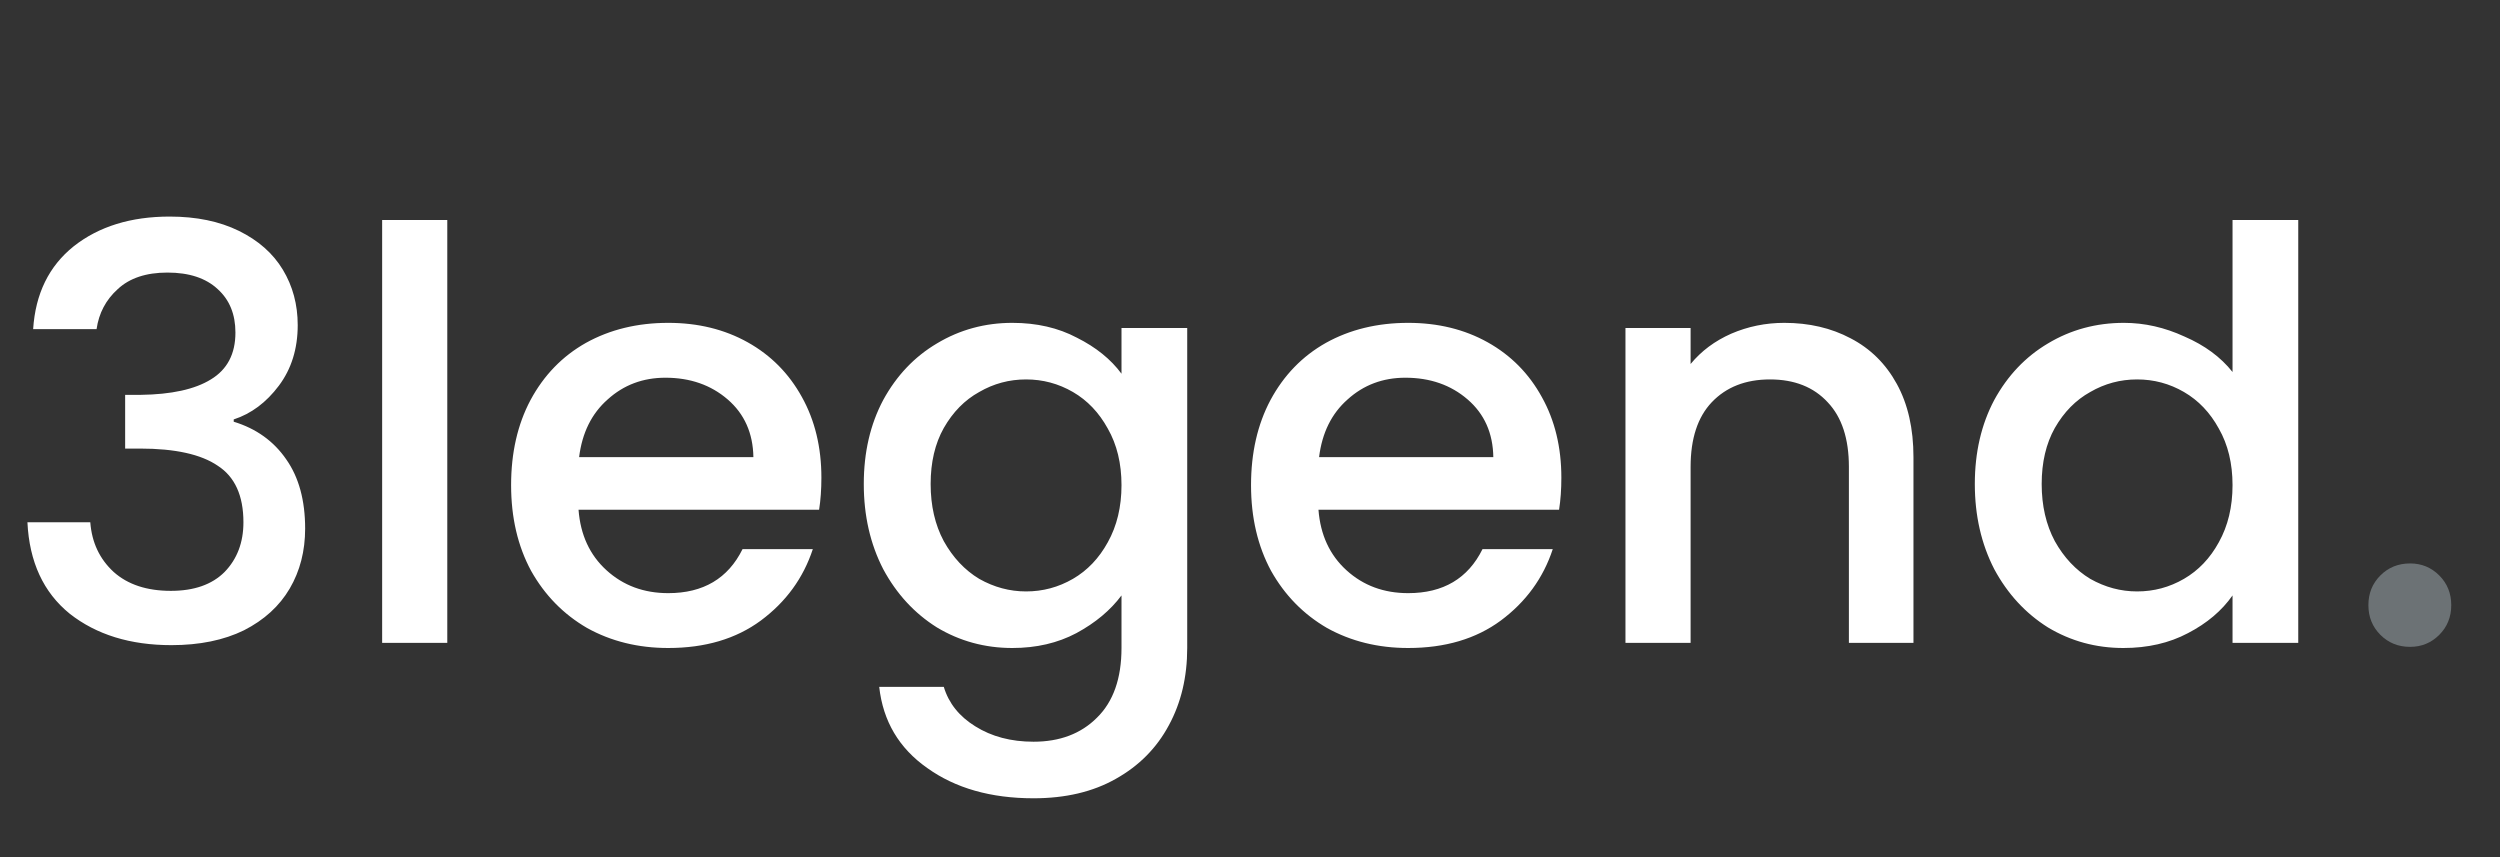 <svg width="70" height="24" viewBox="0 0 70 24" fill="none" xmlns="http://www.w3.org/2000/svg">
<rect x="0" y="0" width="70" height="24" fill="#333333" stroke="none"/>
<path d="M0.928 9.216C0.992 8.224 1.371 7.451 2.064 6.896C2.768 6.341 3.664 6.064 4.752 6.064C5.499 6.064 6.144 6.197 6.688 6.464C7.232 6.731 7.643 7.093 7.92 7.552C8.197 8.011 8.336 8.528 8.336 9.104C8.336 9.765 8.16 10.331 7.808 10.8C7.456 11.269 7.035 11.584 6.544 11.744V11.808C7.173 12 7.664 12.352 8.016 12.864C8.368 13.365 8.544 14.011 8.544 14.8C8.544 15.429 8.4 15.989 8.112 16.48C7.824 16.971 7.397 17.36 6.832 17.648C6.267 17.925 5.589 18.064 4.8 18.064C3.648 18.064 2.699 17.771 1.952 17.184C1.216 16.587 0.821 15.733 0.768 14.624H2.528C2.571 15.189 2.789 15.653 3.184 16.016C3.579 16.368 4.112 16.544 4.784 16.544C5.435 16.544 5.936 16.368 6.288 16.016C6.64 15.653 6.816 15.189 6.816 14.624C6.816 13.877 6.576 13.349 6.096 13.04C5.627 12.72 4.901 12.56 3.92 12.56H3.504V11.056H3.936C4.8 11.045 5.456 10.901 5.904 10.624C6.363 10.347 6.592 9.909 6.592 9.312C6.592 8.8 6.427 8.395 6.096 8.096C5.765 7.787 5.296 7.632 4.688 7.632C4.091 7.632 3.627 7.787 3.296 8.096C2.965 8.395 2.768 8.768 2.704 9.216H0.928ZM12.524 6.16V18H10.7V6.16H12.524ZM22.999 13.376C22.999 13.707 22.977 14.005 22.935 14.272H16.199C16.252 14.976 16.513 15.541 16.983 15.968C17.452 16.395 18.028 16.608 18.711 16.608C19.692 16.608 20.385 16.197 20.791 15.376H22.759C22.492 16.187 22.007 16.853 21.303 17.376C20.609 17.888 19.745 18.144 18.711 18.144C17.868 18.144 17.111 17.957 16.439 17.584C15.777 17.2 15.255 16.667 14.871 15.984C14.497 15.291 14.311 14.491 14.311 13.584C14.311 12.677 14.492 11.883 14.855 11.2C15.228 10.507 15.745 9.973 16.407 9.6C17.079 9.227 17.847 9.04 18.711 9.04C19.543 9.04 20.284 9.221 20.935 9.584C21.585 9.947 22.092 10.459 22.455 11.12C22.817 11.771 22.999 12.523 22.999 13.376ZM21.095 12.8C21.084 12.128 20.844 11.589 20.375 11.184C19.905 10.779 19.324 10.576 18.631 10.576C18.001 10.576 17.463 10.779 17.015 11.184C16.567 11.579 16.3 12.117 16.215 12.8H21.095ZM28.346 9.04C29.028 9.04 29.631 9.179 30.154 9.456C30.687 9.723 31.103 10.059 31.402 10.464V9.184H33.242V18.144C33.242 18.955 33.071 19.675 32.73 20.304C32.388 20.944 31.892 21.445 31.242 21.808C30.602 22.171 29.834 22.352 28.938 22.352C27.743 22.352 26.751 22.069 25.962 21.504C25.172 20.949 24.724 20.192 24.618 19.232H26.426C26.564 19.691 26.858 20.059 27.306 20.336C27.764 20.624 28.308 20.768 28.938 20.768C29.674 20.768 30.266 20.544 30.714 20.096C31.172 19.648 31.402 18.997 31.402 18.144V16.672C31.092 17.088 30.671 17.44 30.138 17.728C29.615 18.005 29.018 18.144 28.346 18.144C27.578 18.144 26.874 17.952 26.234 17.568C25.604 17.173 25.103 16.629 24.73 15.936C24.367 15.232 24.186 14.437 24.186 13.552C24.186 12.667 24.367 11.883 24.73 11.2C25.103 10.517 25.604 9.989 26.234 9.616C26.874 9.232 27.578 9.04 28.346 9.04ZM31.402 13.584C31.402 12.976 31.274 12.448 31.018 12C30.772 11.552 30.447 11.211 30.042 10.976C29.636 10.741 29.199 10.624 28.73 10.624C28.26 10.624 27.823 10.741 27.418 10.976C27.012 11.2 26.682 11.536 26.426 11.984C26.18 12.421 26.058 12.944 26.058 13.552C26.058 14.16 26.18 14.693 26.426 15.152C26.682 15.611 27.012 15.963 27.418 16.208C27.834 16.443 28.271 16.56 28.73 16.56C29.199 16.56 29.636 16.443 30.042 16.208C30.447 15.973 30.772 15.632 31.018 15.184C31.274 14.725 31.402 14.192 31.402 13.584ZM43.718 13.376C43.718 13.707 43.696 14.005 43.654 14.272H36.917C36.971 14.976 37.232 15.541 37.702 15.968C38.171 16.395 38.747 16.608 39.429 16.608C40.411 16.608 41.104 16.197 41.51 15.376H43.477C43.211 16.187 42.725 16.853 42.022 17.376C41.328 17.888 40.464 18.144 39.429 18.144C38.587 18.144 37.83 17.957 37.157 17.584C36.496 17.2 35.974 16.667 35.59 15.984C35.216 15.291 35.029 14.491 35.029 13.584C35.029 12.677 35.211 11.883 35.574 11.2C35.947 10.507 36.464 9.973 37.126 9.6C37.797 9.227 38.566 9.04 39.429 9.04C40.261 9.04 41.003 9.221 41.654 9.584C42.304 9.947 42.811 10.459 43.173 11.12C43.536 11.771 43.718 12.523 43.718 13.376ZM41.813 12.8C41.803 12.128 41.563 11.589 41.093 11.184C40.624 10.779 40.043 10.576 39.349 10.576C38.72 10.576 38.181 10.779 37.733 11.184C37.285 11.579 37.019 12.117 36.934 12.8H41.813ZM49.961 9.04C50.654 9.04 51.273 9.184 51.816 9.472C52.371 9.76 52.803 10.187 53.112 10.752C53.422 11.317 53.577 12 53.577 12.8V18H51.769V13.072C51.769 12.283 51.571 11.68 51.176 11.264C50.782 10.837 50.243 10.624 49.56 10.624C48.878 10.624 48.334 10.837 47.928 11.264C47.534 11.68 47.337 12.283 47.337 13.072V18H45.513V9.184H47.337V10.192C47.635 9.829 48.014 9.547 48.472 9.344C48.942 9.141 49.438 9.04 49.961 9.04ZM55.295 13.552C55.295 12.667 55.477 11.883 55.839 11.2C56.212 10.517 56.714 9.989 57.343 9.616C57.983 9.232 58.693 9.04 59.471 9.04C60.047 9.04 60.612 9.168 61.167 9.424C61.733 9.669 62.181 10 62.511 10.416V6.16H64.351V18H62.511V16.672C62.212 17.099 61.797 17.451 61.263 17.728C60.74 18.005 60.138 18.144 59.455 18.144C58.687 18.144 57.983 17.952 57.343 17.568C56.714 17.173 56.212 16.629 55.839 15.936C55.477 15.232 55.295 14.437 55.295 13.552ZM62.511 13.584C62.511 12.976 62.383 12.448 62.127 12C61.882 11.552 61.556 11.211 61.151 10.976C60.746 10.741 60.309 10.624 59.839 10.624C59.37 10.624 58.932 10.741 58.527 10.976C58.122 11.2 57.791 11.536 57.535 11.984C57.29 12.421 57.167 12.944 57.167 13.552C57.167 14.16 57.29 14.693 57.535 15.152C57.791 15.611 58.122 15.963 58.527 16.208C58.943 16.443 59.38 16.56 59.839 16.56C60.309 16.56 60.746 16.443 61.151 16.208C61.556 15.973 61.882 15.632 62.127 15.184C62.383 14.725 62.511 14.192 62.511 13.584Z" fill="white"/>
<path d="M67.483 18.112C67.152 18.112 66.875 18 66.651 17.776C66.427 17.552 66.315 17.275 66.315 16.944C66.315 16.613 66.427 16.336 66.651 16.112C66.875 15.888 67.152 15.776 67.483 15.776C67.803 15.776 68.075 15.888 68.299 16.112C68.523 16.336 68.635 16.613 68.635 16.944C68.635 17.275 68.523 17.552 68.299 17.776C68.075 18 67.803 18.112 67.483 18.112Z" fill="#6C7275"/>
</svg>
